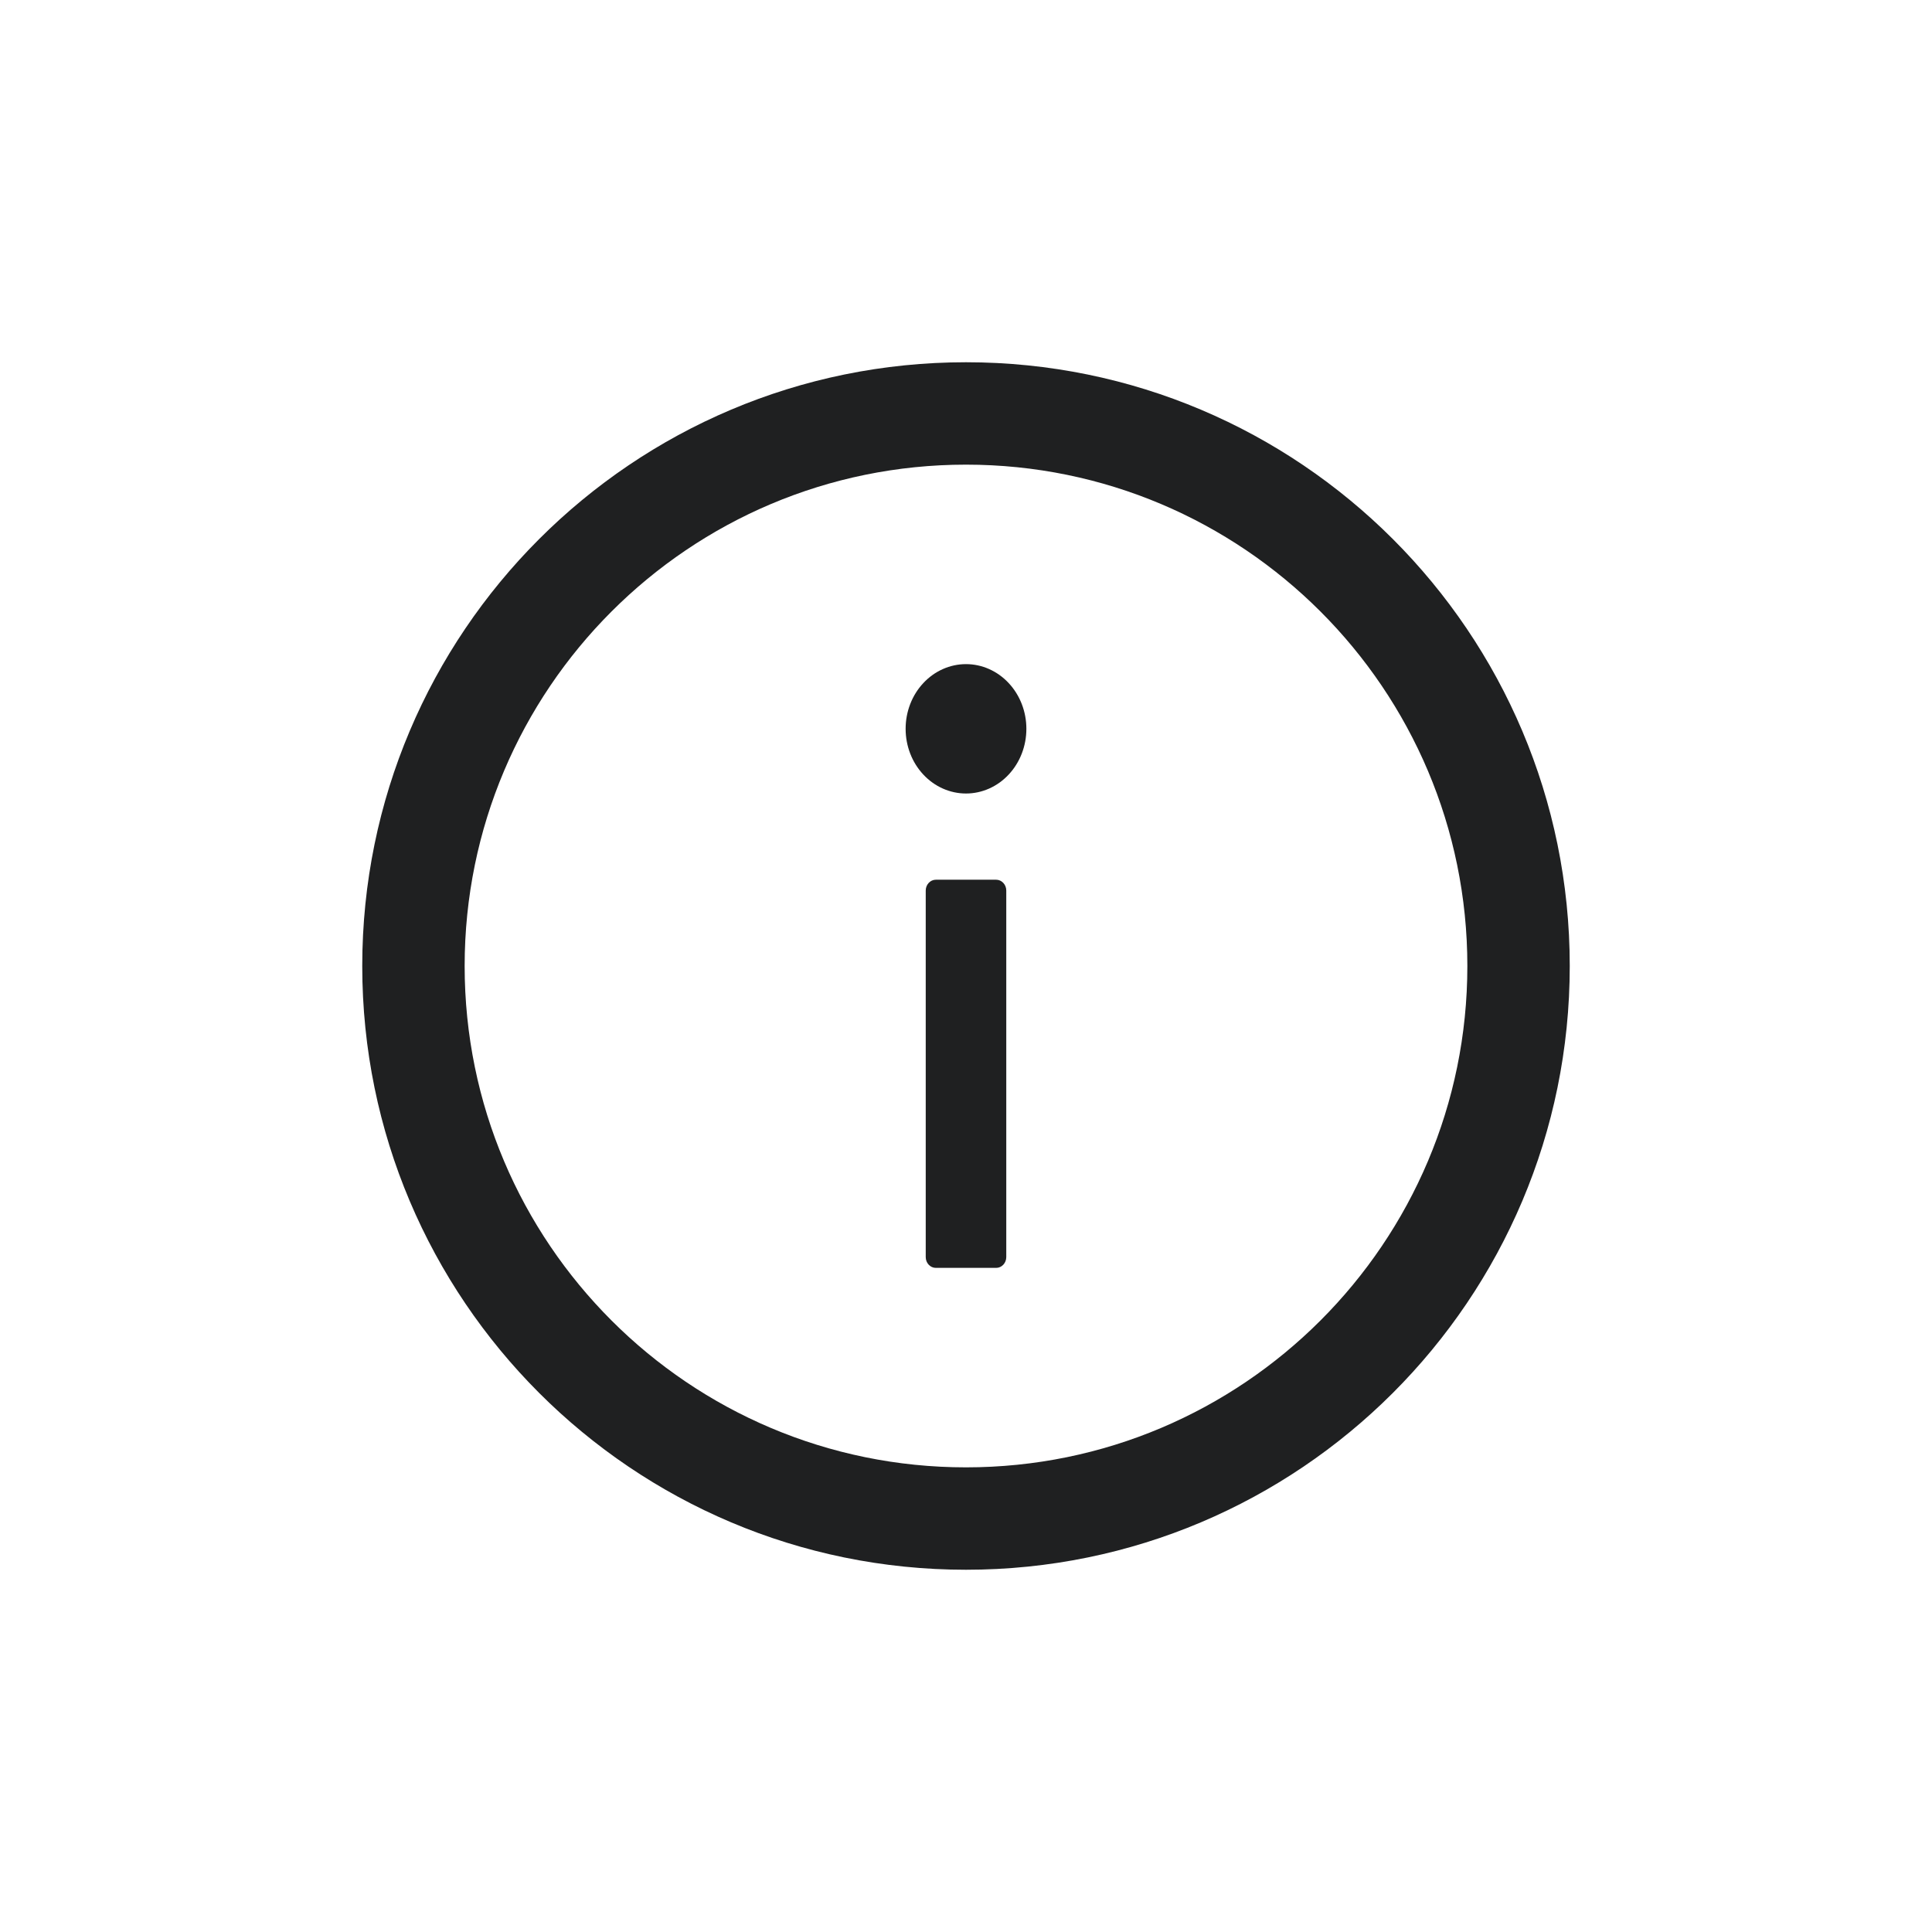 <svg width="32" height="32" viewBox="0 0 32 32" fill="none" xmlns="http://www.w3.org/2000/svg">
<path d="M16 6C10.478 6 6 10.478 6 16C6 21.522 10.478 26 16 26C21.522 26 26 21.522 26 16C26 10.478 21.522 6 16 6ZM16 24.304C11.415 24.304 7.696 20.585 7.696 16C7.696 11.415 11.415 7.696 16 7.696C20.585 7.696 24.304 11.415 24.304 16C24.304 20.585 20.585 24.304 16 24.304Z" fill="#1F2021"/>
<path d="M15 12.071C15 12.356 15.105 12.628 15.293 12.829C15.48 13.03 15.735 13.143 16 13.143C16.265 13.143 16.52 13.03 16.707 12.829C16.895 12.628 17 12.356 17 12.071C17 11.787 16.895 11.515 16.707 11.314C16.52 11.113 16.265 11 16 11C15.735 11 15.48 11.113 15.293 11.314C15.105 11.515 15 11.787 15 12.071V12.071ZM16.5 14.571H15.5C15.408 14.571 15.333 14.652 15.333 14.75V20.821C15.333 20.92 15.408 21 15.5 21H16.5C16.592 21 16.667 20.92 16.667 20.821V14.75C16.667 14.652 16.592 14.571 16.5 14.571Z" fill="#1F2021"/>
</svg>
